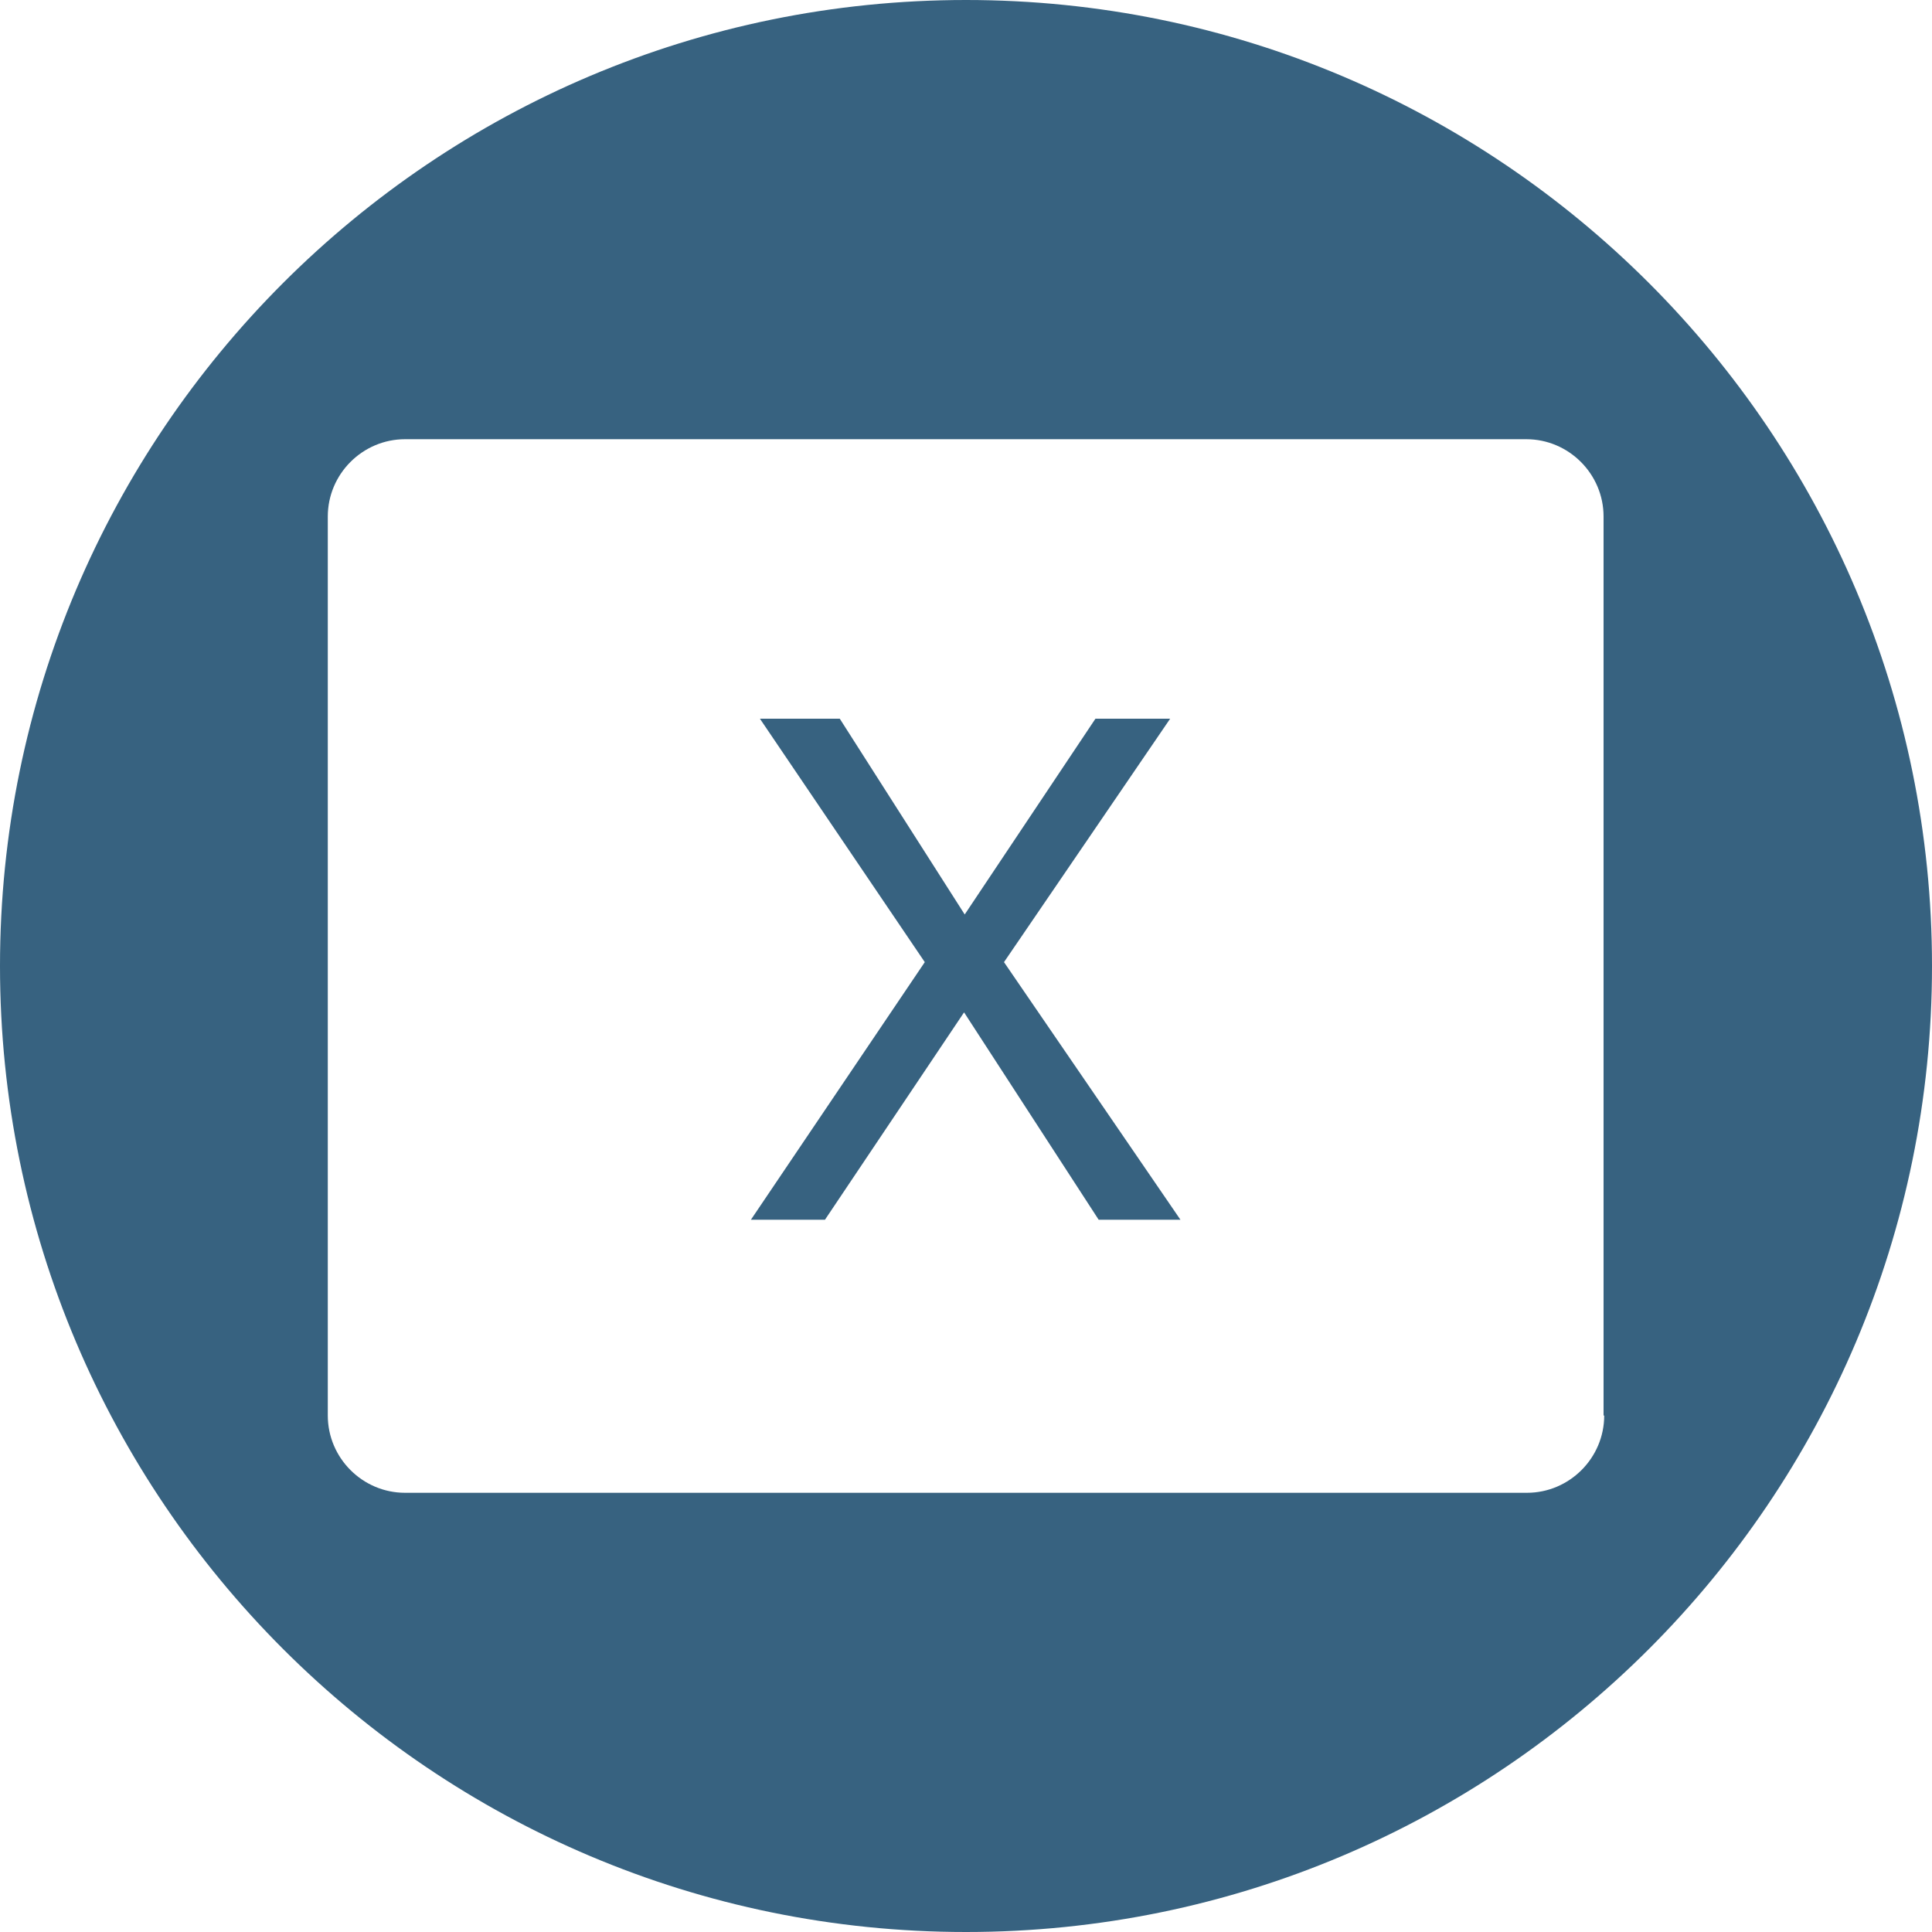 <?xml version="1.0" encoding="utf-8"?>
<!-- Generator: Adobe Illustrator 19.0.0, SVG Export Plug-In . SVG Version: 6.00 Build 0)  -->
<svg version="1.1" id="Layer_1" xmlns="http://www.w3.org/2000/svg" xmlns:xlink="http://www.w3.org/1999/xlink" x="0px" y="0px"
	 viewBox="0 0 300 300" style="enable-background:new 0 0 300 300;" xml:space="preserve">
<style type="text/css">
	.st0{fill:#376280;}
</style>
<ellipse id="XMLID_2_" class="st0" cx="-106.7" cy="42.8" rx="0" ry="0.7"/>
<g id="XMLID_3_">
	<polygon id="XMLID_4_" class="st0" points="181.7,111.6 170.1,111.6 149.8,142 130.4,111.6 118,111.6 143.6,149.4 116.6,189.4 
		128.1,189.4 149.7,157.2 170.6,189.4 183.3,189.4 155.9,149.4 	"/>
	<path id="XMLID_10_" class="st0" d="M150,0C67.2,0,0,67.2,0,150s67.2,150,150,150s150-67.2,150-150S232.8,0,150,0z M249.1,219.8
		c0,6.6-5.4,12-12,12H62.9c-6.6,0-12-5.4-12-12V80.2c0-6.6,5.4-12,12-12h174.1c6.6,0,12,5.4,12,12V219.8z"/>
</g>
</svg>
